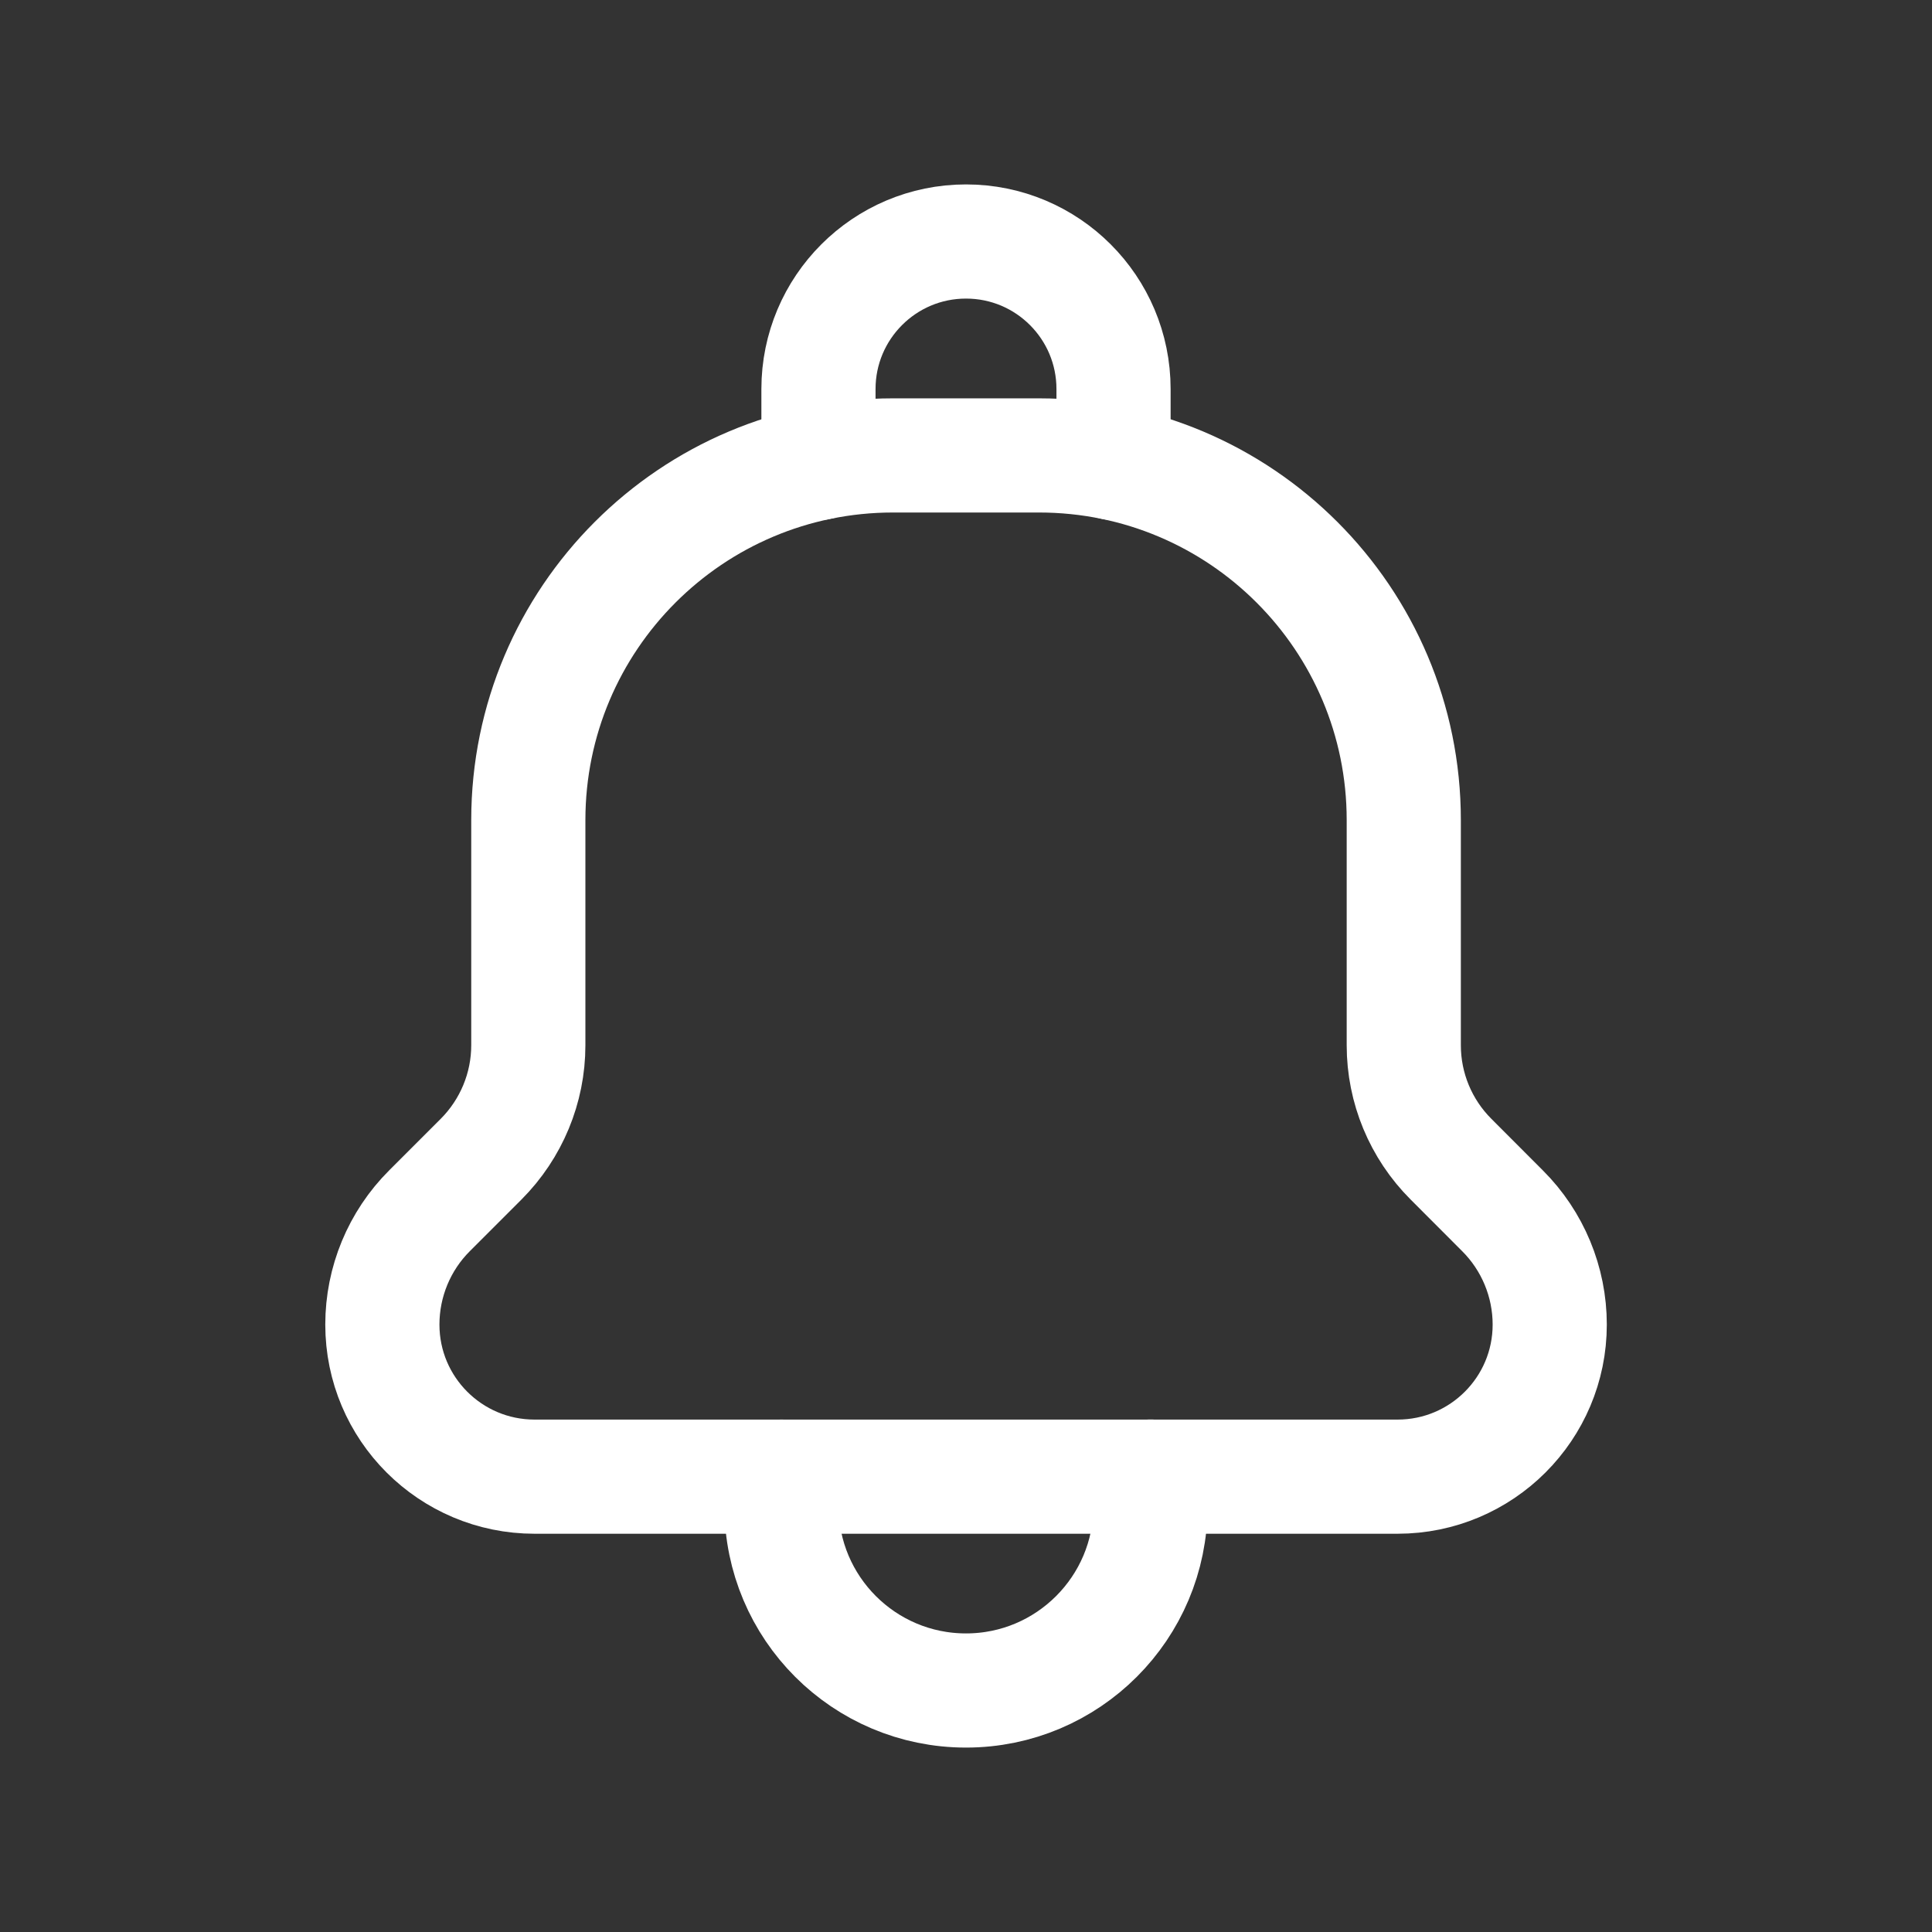 <svg width="22" height="22" viewBox="0 0 22 22" fill="none" xmlns="http://www.w3.org/2000/svg">
    <rect x="0" y="0" width="22" height="22" fill="#333333" stroke="none"/>
    <g clip-path="url(#clip0_1_2733)">
        <path
            d="M8.899 16.815V17.15C8.899 18.309 9.839 19.25 11 19.25C12.16 19.25 13.101 18.309 13.101 17.149V16.814"
            stroke="white" stroke-width="1.3" stroke-linecap="round" stroke-linejoin="round" />
        <path
            d="M12.68 5.272V4.43C12.68 3.503 11.929 2.75 11 2.75C10.072 2.75 9.32 3.503 9.32 4.43V5.272"
            stroke="white" stroke-width="1.3" stroke-linecap="round" stroke-linejoin="round" />
        <path
            d="M6.016 9.339C6.016 7.045 7.876 5.186 10.169 5.186H11.831C14.126 5.186 15.985 7.045 15.985 9.339V11.903C15.985 12.389 16.178 12.855 16.522 13.199L17.109 13.787C17.453 14.13 17.647 14.597 17.647 15.083C17.647 16.04 16.871 16.815 15.914 16.815H6.087C5.13 16.815 4.354 16.04 4.354 15.083C4.354 14.597 4.547 14.13 4.891 13.787L5.479 13.199C5.822 12.855 6.016 12.389 6.016 11.903V9.339Z"
            stroke="white" stroke-width="1.3" stroke-linecap="round" stroke-linejoin="round" />
    </g>
    <defs>
        <clipPath id="clip0_1_2733">
            <rect width="22" height="22" fill="white" />
        </clipPath>
    </defs>
</svg>